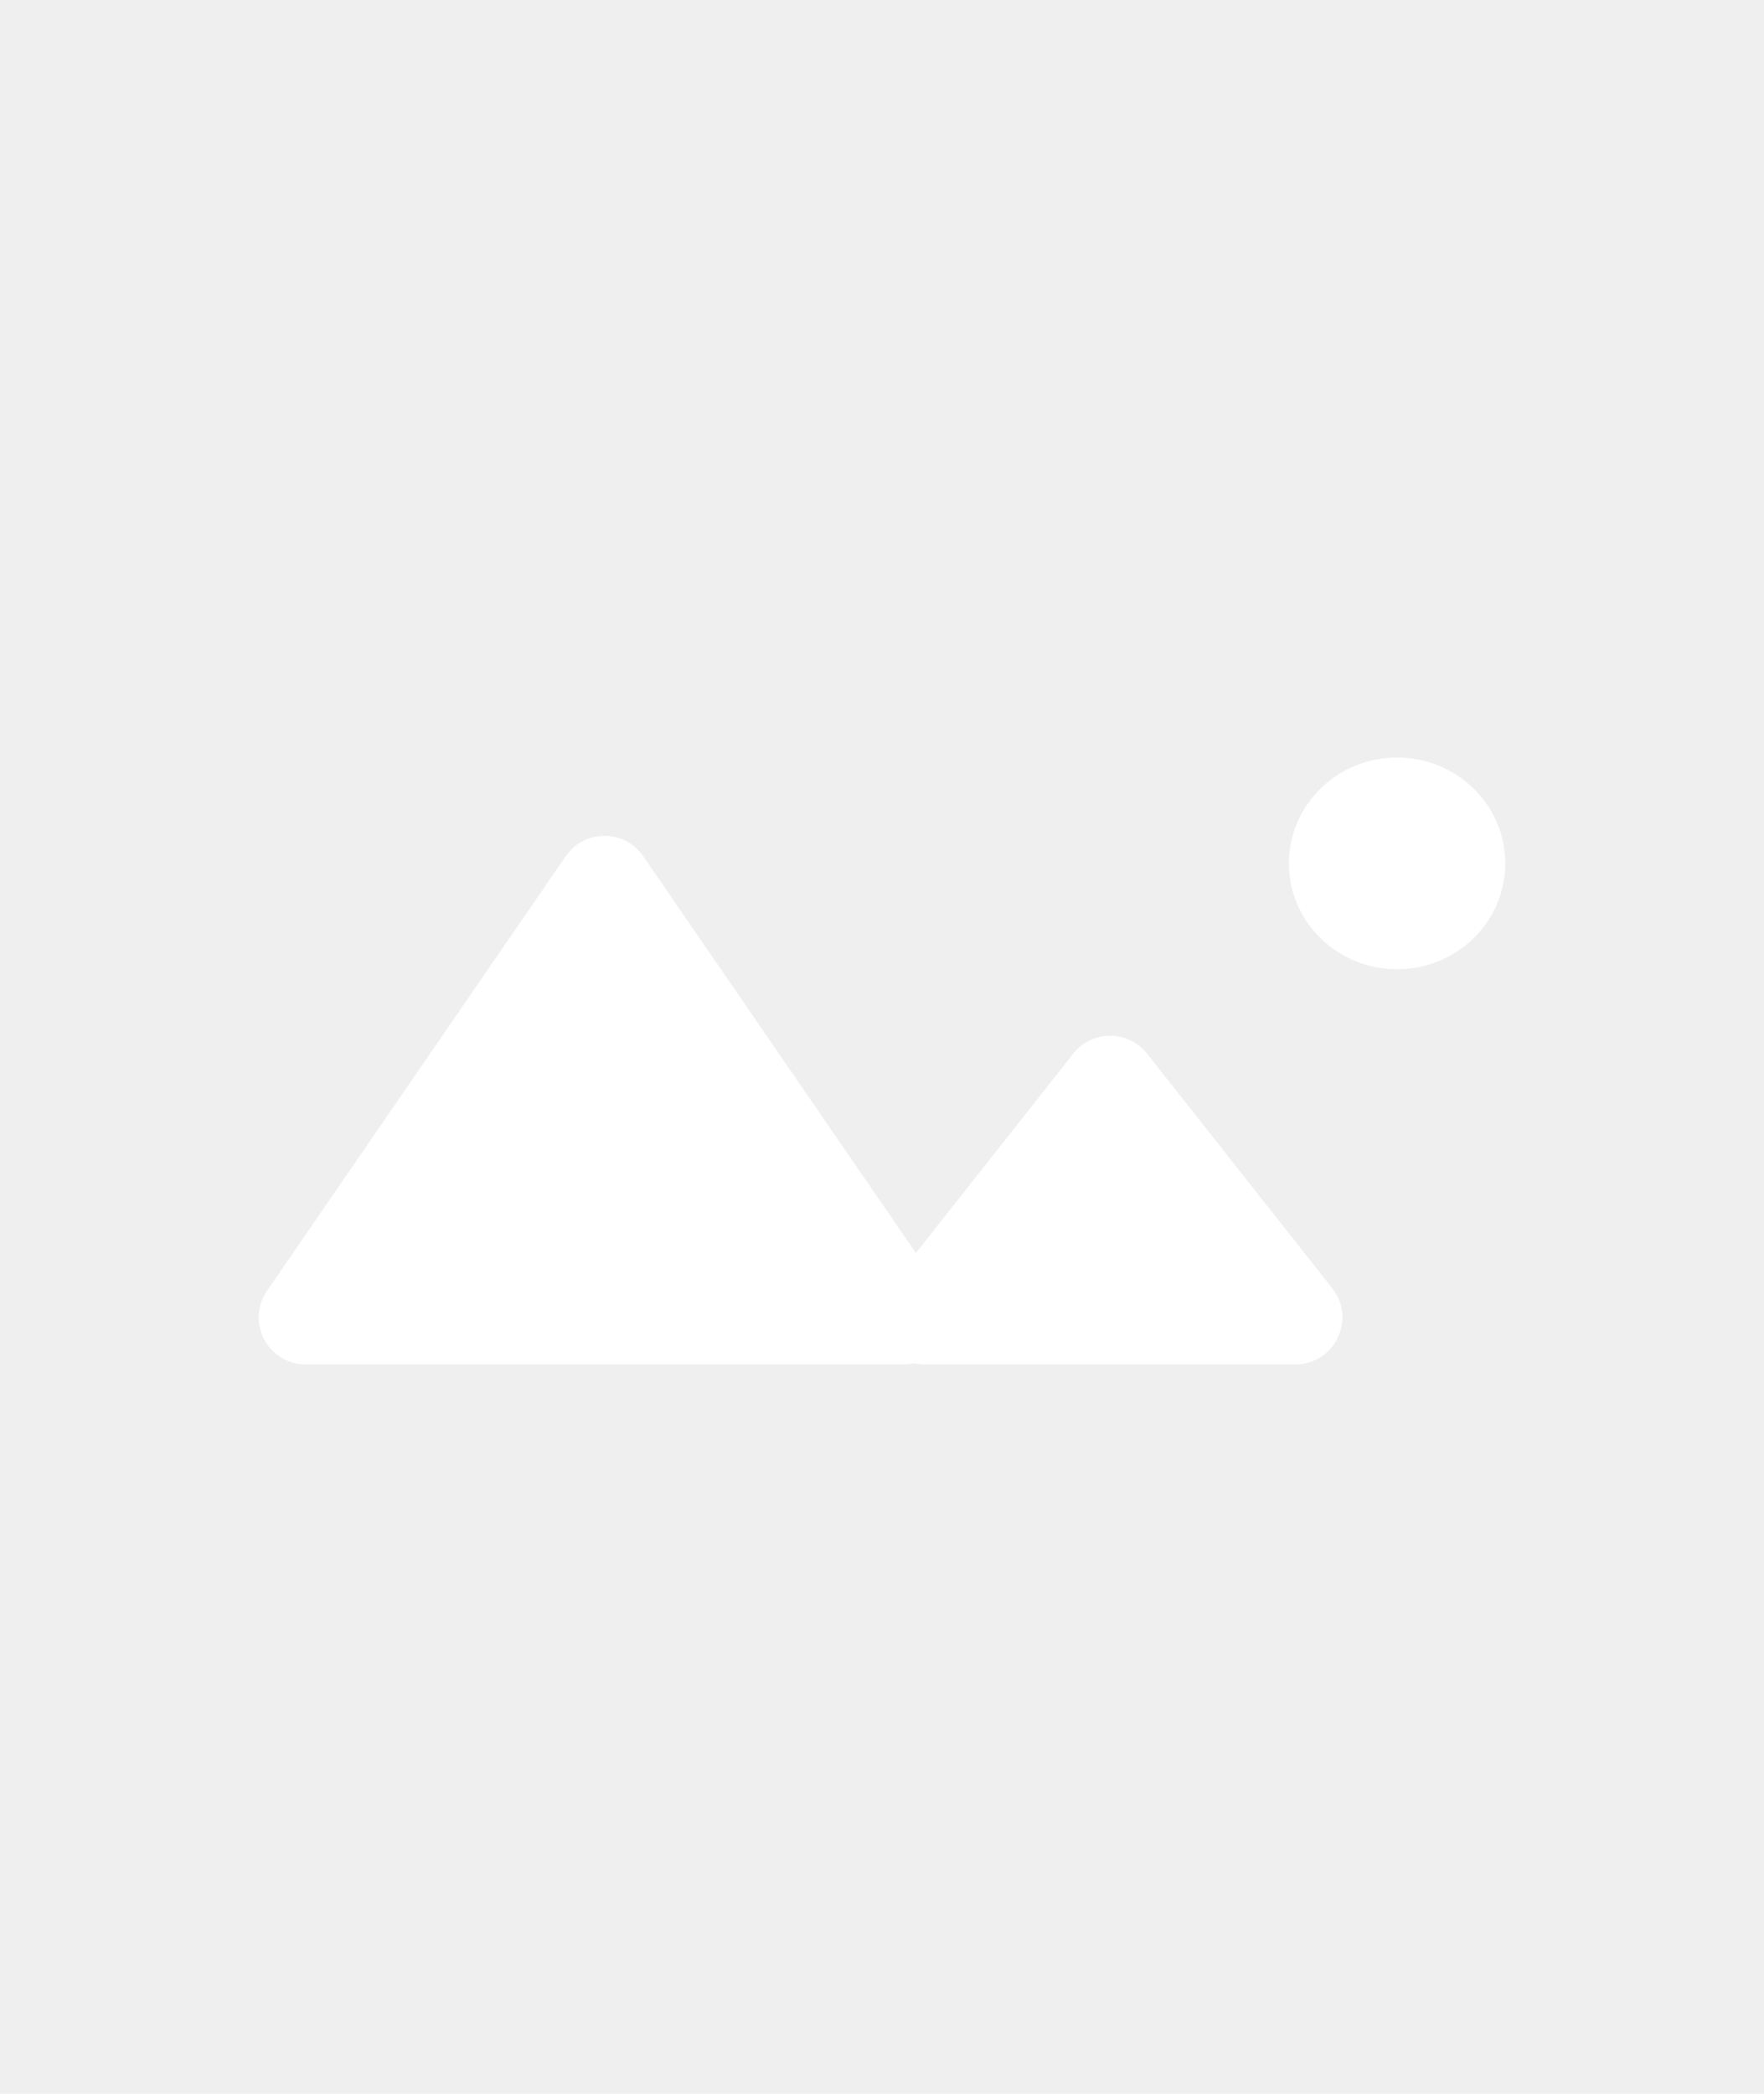 <svg width="375" height="445" viewBox="0 0 375 445" fill="none" xmlns="http://www.w3.org/2000/svg">
<rect width="375" height="445" fill="#EFEFEF"/>
<rect x="30" y="136" width="315" height="172" rx="15" fill="#EFEFEF"/>
<path d="M297 206C309.703 206 320 195.926 320 183.5C320 171.074 309.703 161 297 161C284.297 161 274 171.074 274 183.5C274 195.926 284.297 206 297 206Z" fill="white"/>
<path d="M136.74 181.986C132.767 176.206 124.233 176.206 120.26 181.986L56.77 274.335C52.208 280.97 56.959 290 65.01 290H191.99C200.041 290 204.792 280.97 200.23 274.335L136.74 181.986Z" fill="white"/>
<path d="M243.849 223.942C239.845 218.87 232.155 218.87 228.151 223.942L188.787 273.804C183.609 280.361 188.28 290 196.635 290H275.365C283.72 290 288.391 280.361 283.213 273.804L243.849 223.942Z" fill="white"/>
</svg>
